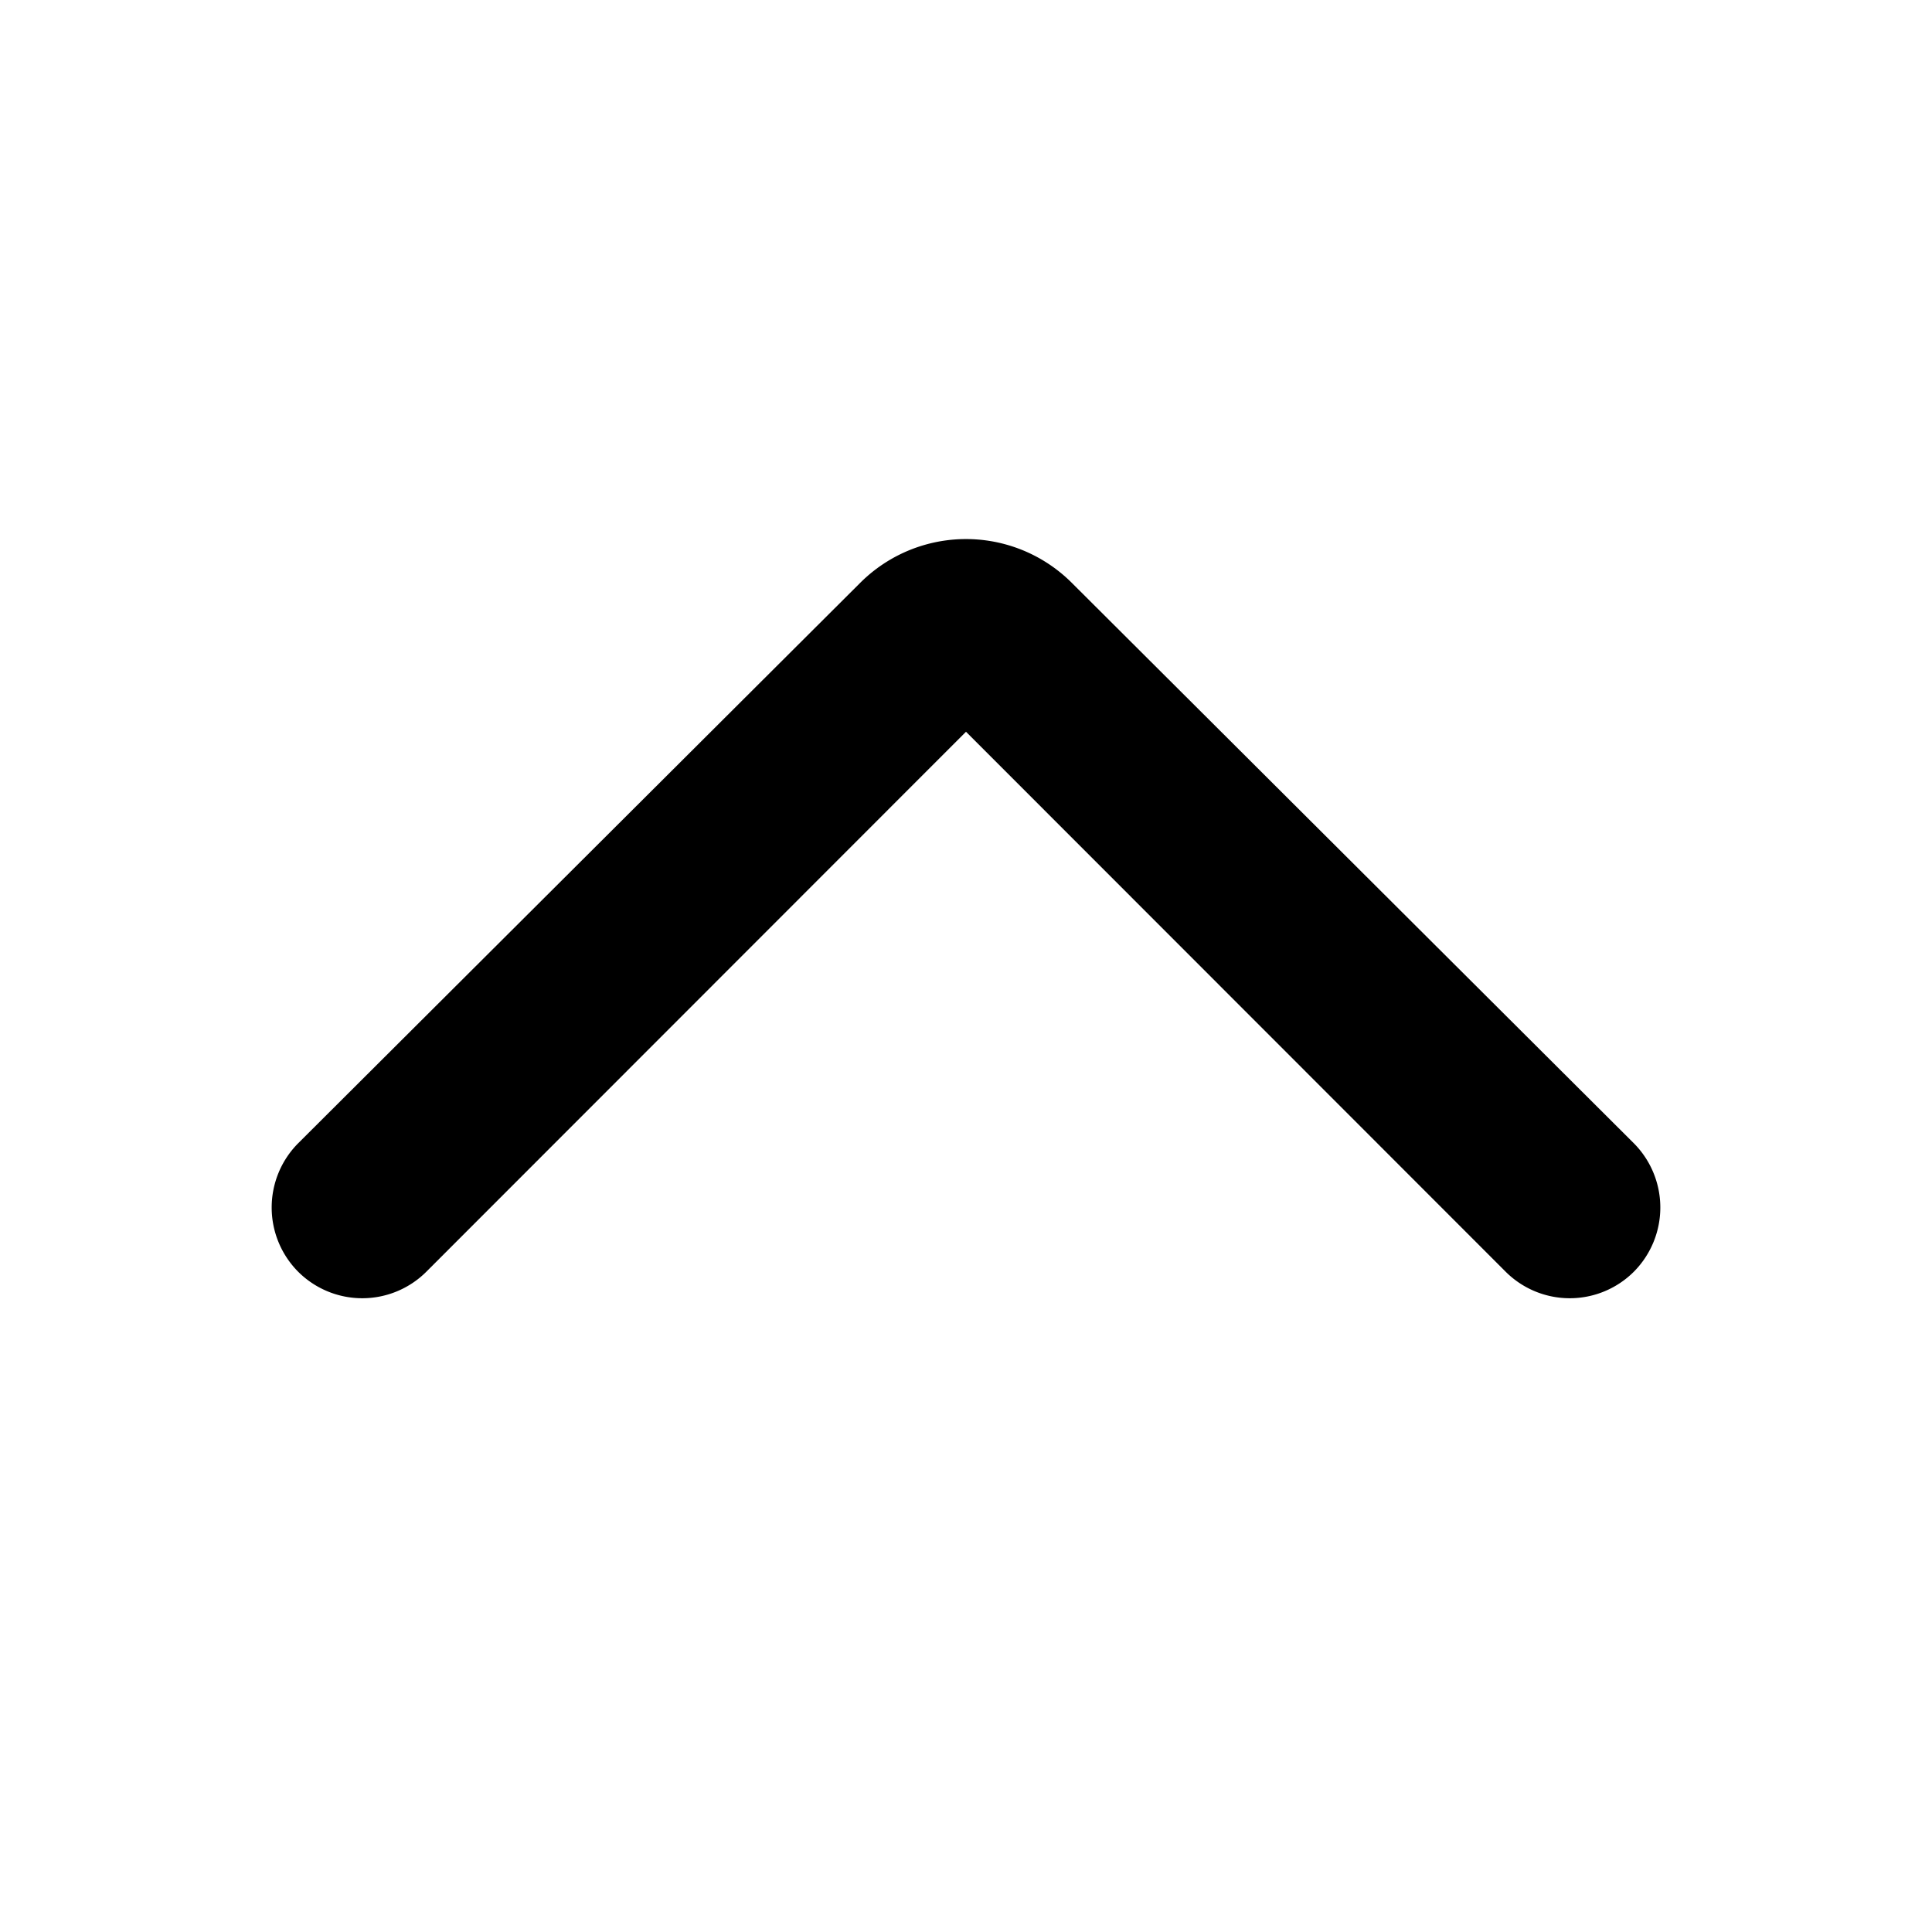 <svg xmlns="http://www.w3.org/2000/svg" width="24" height="24"><path d="M3.703 15.797a1.127 1.127 0 0 0 1.594 0L12 9.09l6.703 6.707a1.127 1.127 0 0 0 1.594 0 1.132 1.132 0 0 0 0-1.594L13.32 7.246a1.86 1.86 0 0 0-2.64 0l-6.977 6.957a1.132 1.132 0 0 0 0 1.594Zm0 0"/></svg>